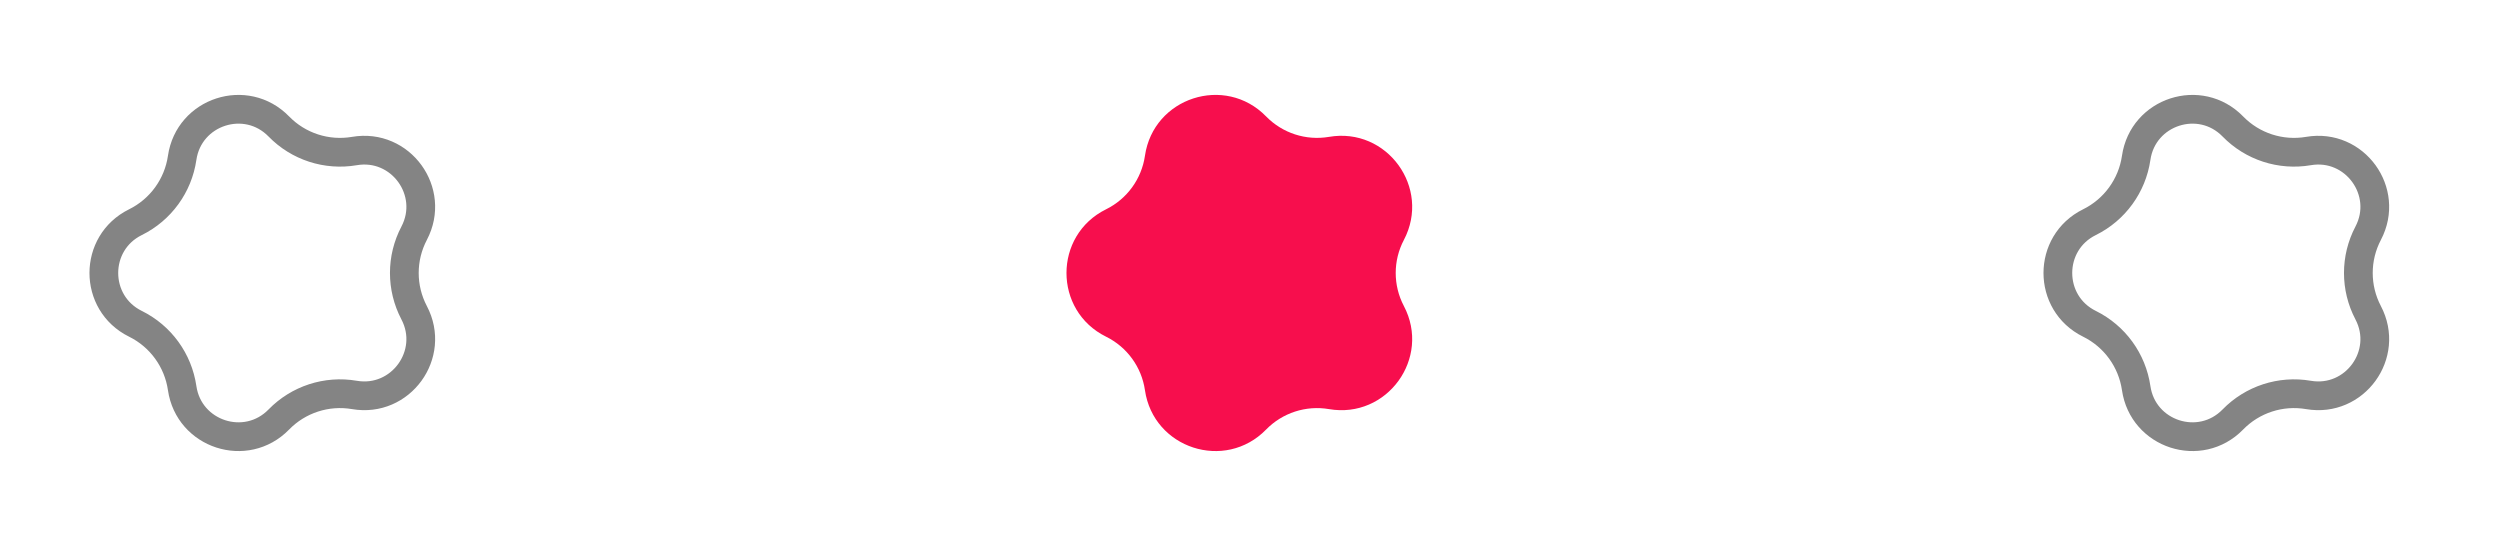 <svg width="87" height="19" viewBox="0 0 87 19" fill="none" xmlns="http://www.w3.org/2000/svg">
<path d="M4.713 11.268C3.247 10.545 3.247 8.455 4.713 7.732C5.59 7.299 6.198 6.462 6.339 5.494C6.574 3.876 8.562 3.23 9.703 4.401C10.385 5.101 11.369 5.421 12.333 5.256C13.944 4.979 15.173 6.67 14.412 8.117C13.957 8.983 13.957 10.017 14.412 10.883C15.173 12.33 13.944 14.021 12.333 13.744C11.369 13.579 10.385 13.899 9.703 14.599C8.562 15.77 6.574 15.124 6.339 13.506C6.198 12.538 5.59 11.701 4.713 11.268Z" stroke="#848484"/>
<path d="M38.492 11.717C36.654 10.81 36.654 8.19 38.492 7.283C39.221 6.923 39.727 6.227 39.844 5.422C40.139 3.394 42.63 2.585 44.061 4.052C44.629 4.634 45.447 4.9 46.249 4.763C48.268 4.416 49.808 6.536 48.855 8.35C48.476 9.07 48.476 9.93 48.855 10.65C49.808 12.464 48.268 14.584 46.249 14.237C45.447 14.1 44.629 14.366 44.061 14.948C42.63 16.415 40.139 15.606 39.844 13.578C39.727 12.773 39.221 12.077 38.492 11.717Z" fill="#F70E4D"/>
<path d="M72.713 11.268C71.247 10.545 71.247 8.455 72.713 7.732C73.59 7.299 74.198 6.462 74.339 5.494C74.574 3.876 76.562 3.23 77.703 4.401C78.385 5.101 79.369 5.421 80.333 5.256C81.944 4.979 83.173 6.67 82.412 8.117C81.957 8.983 81.957 10.017 82.412 10.883C83.173 12.33 81.944 14.021 80.333 13.744C79.369 13.579 78.385 13.899 77.703 14.599C76.562 15.77 74.574 15.124 74.339 13.506C74.198 12.538 73.59 11.701 72.713 11.268Z" stroke="#848484"/>
</svg>
